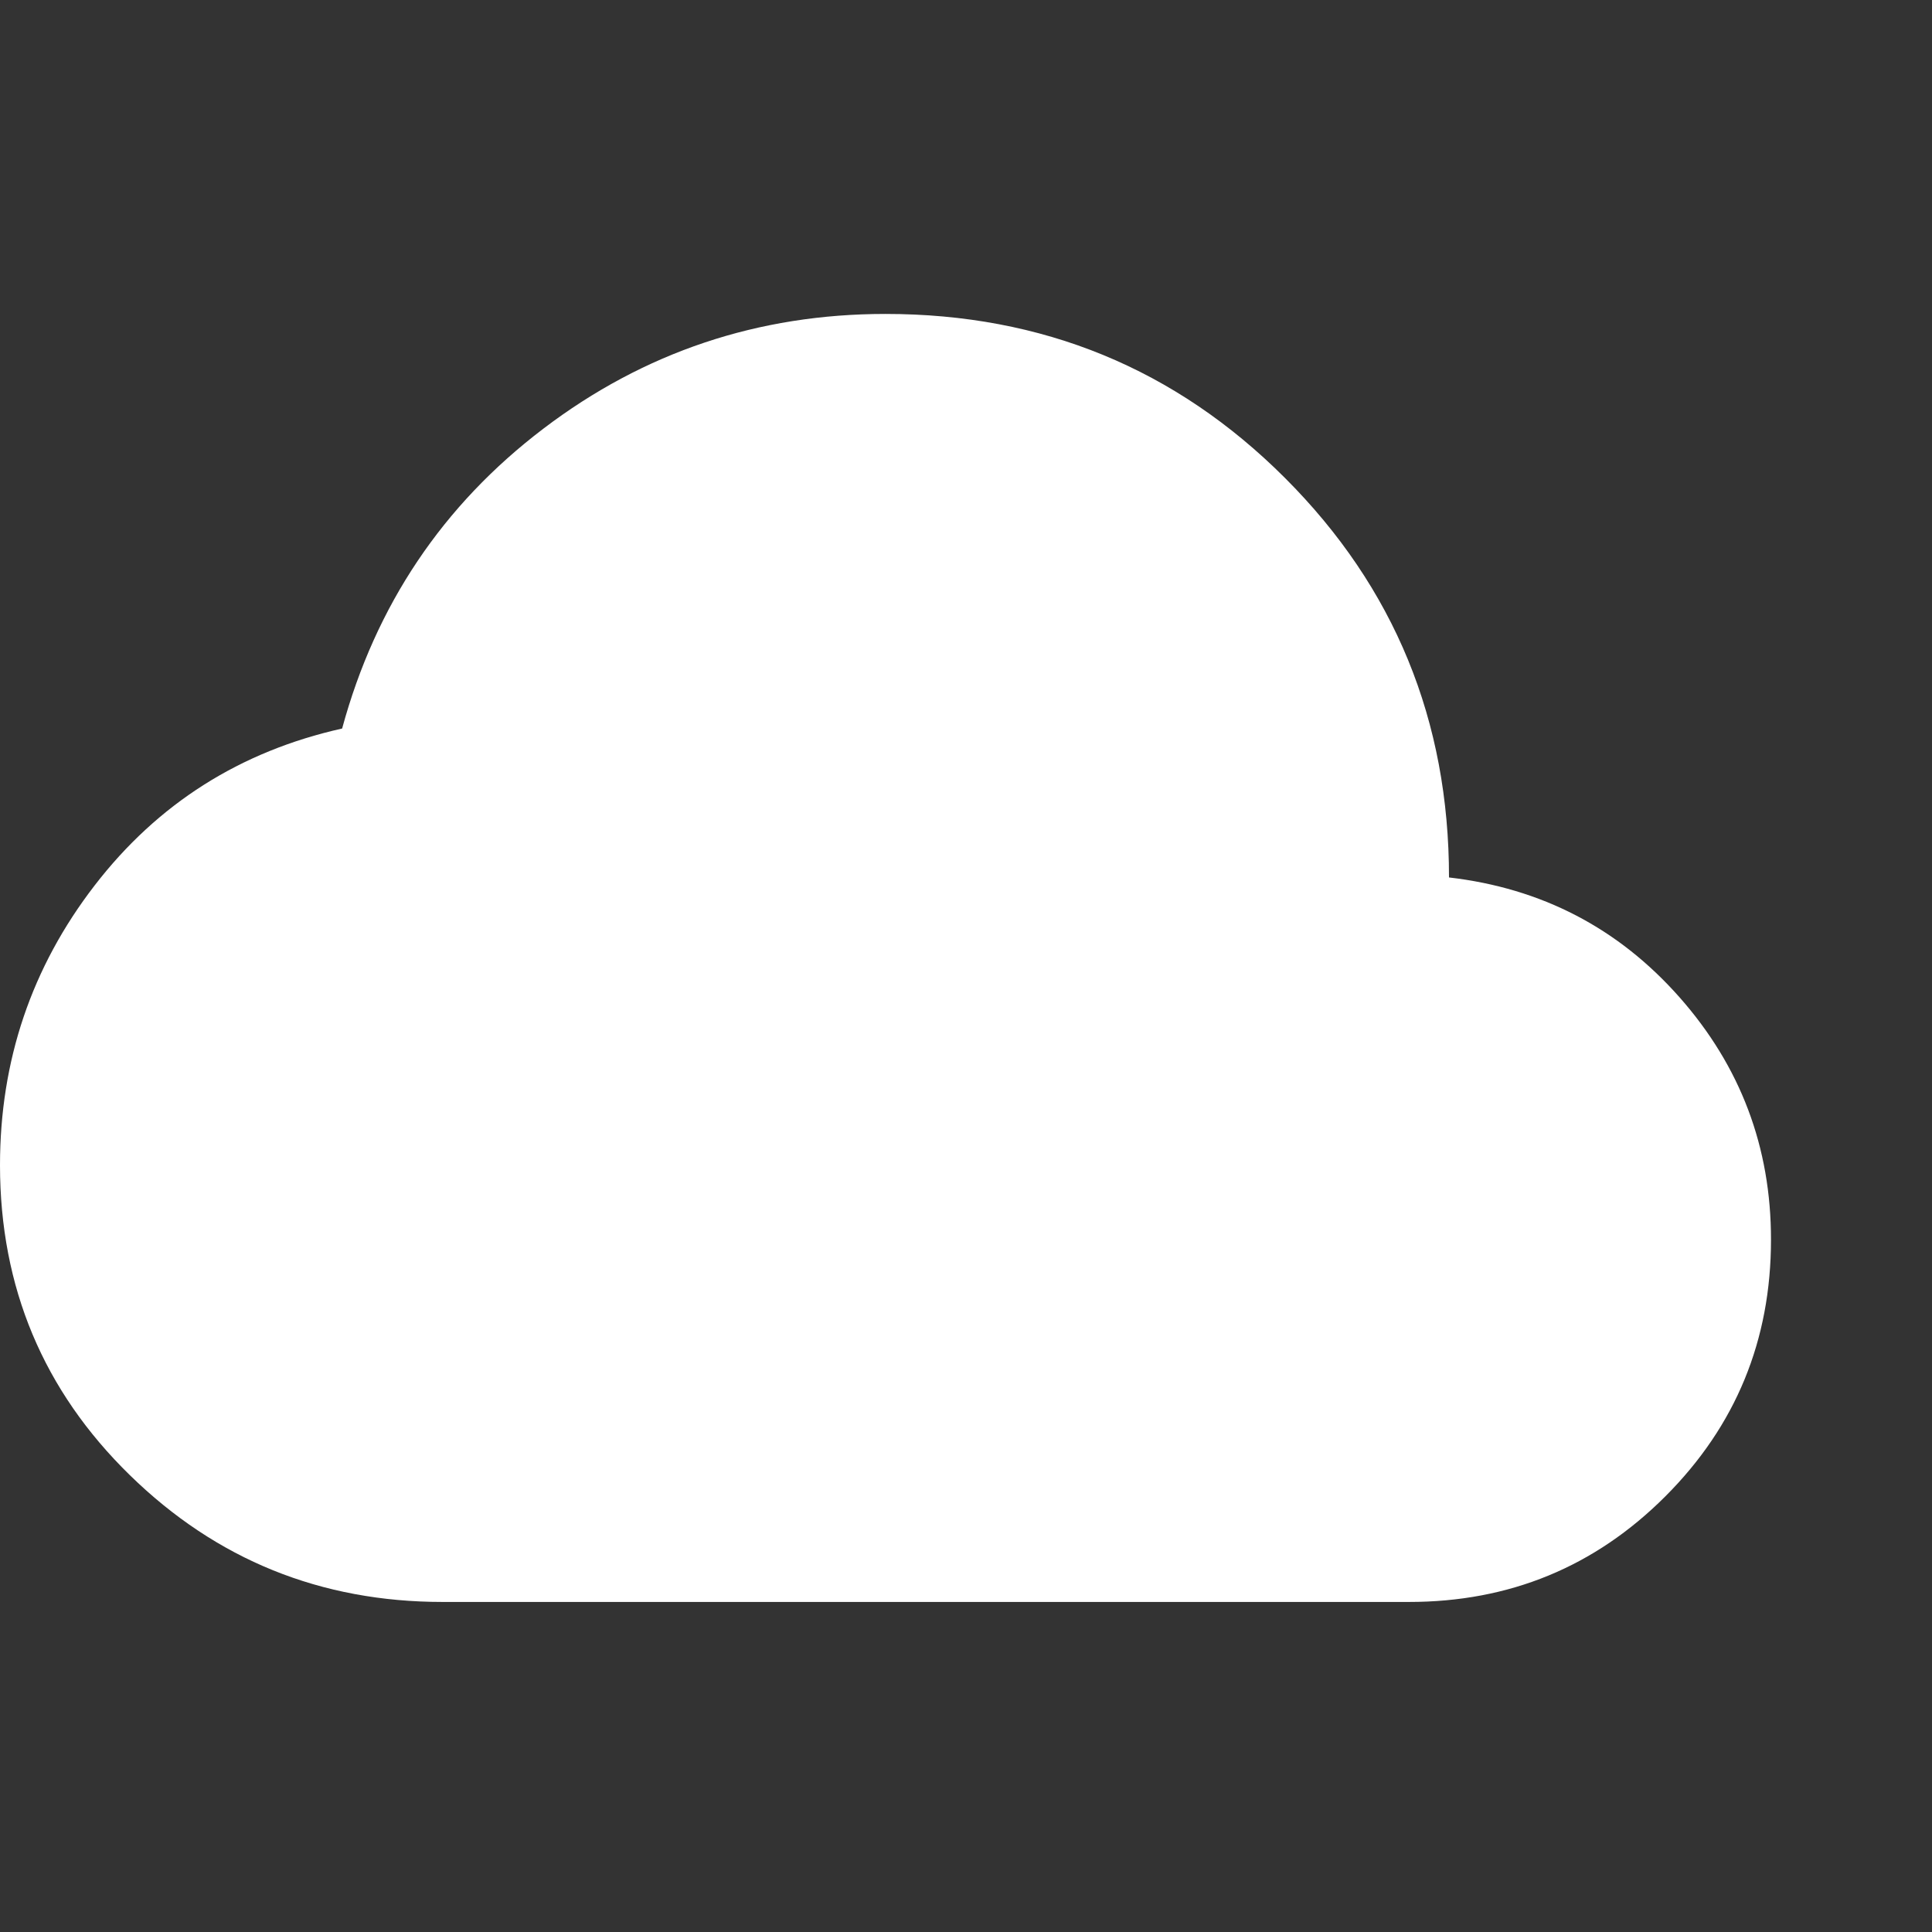 <svg width="71" height="71" viewBox="0 0 71 71" fill="none" xmlns="http://www.w3.org/2000/svg">
<rect x="0" y="0" width="71" height="71" fill="#333333" stroke="none"/>
<path d="M16.271 58.871C11.784 58.871 7.951 57.318 4.772 54.211C1.593 51.105 0.002 47.309 0 42.822C0 38.976 1.159 35.549 3.476 32.542C5.793 29.534 8.826 27.611 12.573 26.773C13.806 22.237 16.271 18.564 19.969 15.753C23.667 12.943 27.858 11.537 32.542 11.537C38.31 11.537 43.205 13.547 47.224 17.567C51.243 21.586 53.252 26.479 53.25 32.246C56.652 32.64 59.475 34.108 61.72 36.648C63.964 39.188 65.085 42.158 65.083 45.558C65.083 49.256 63.79 52.4 61.202 54.989C58.614 57.579 55.471 58.873 51.771 58.871H16.271Z" fill="white"/>
</svg>
